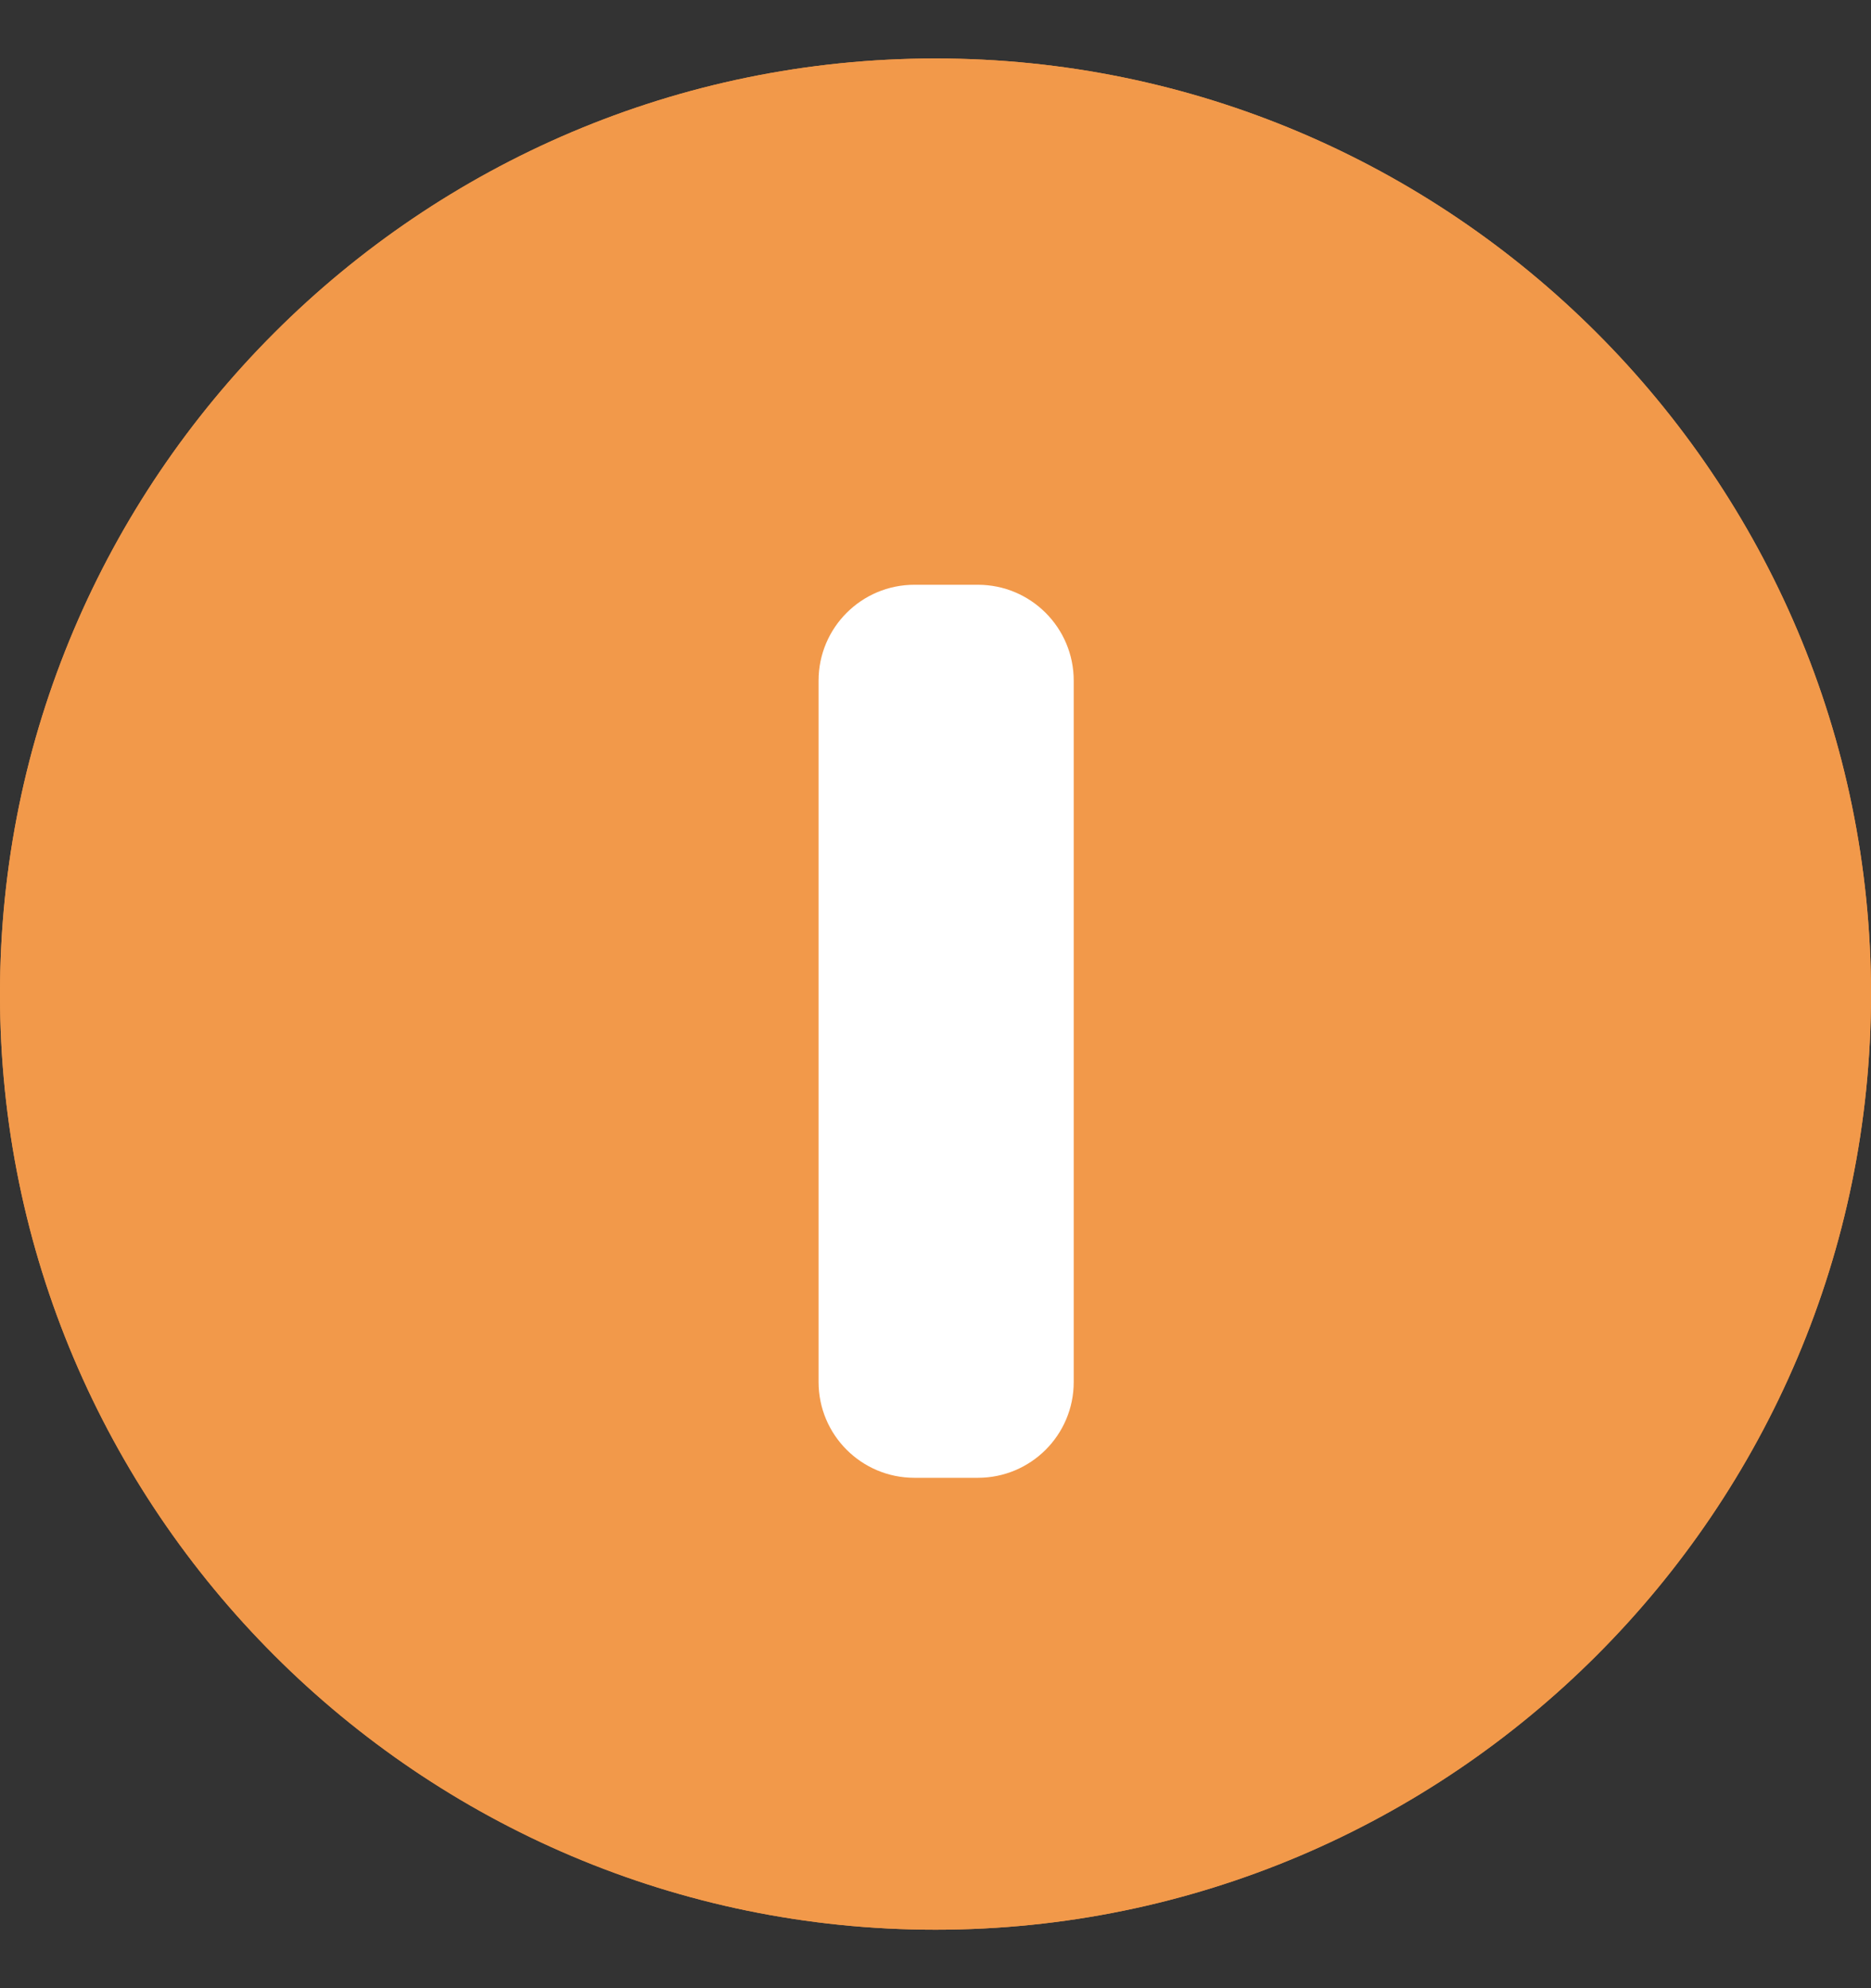 <svg width="16" height="17" viewBox="0 0 16 17" fill="none" xmlns="http://www.w3.org/2000/svg">
<rect x="0" y="0" width="16" height="17" fill="#333333" stroke="none"/>
<path d="M8 16.5C3.589 16.5 0 12.911 0 8.5C0 4.089 3.589 0.5 8 0.5C12.411 0.5 16 4.089 16 8.5C16 12.911 12.411 16.5 8 16.5Z" fill="#F2994A"/>
<path d="M8.271 12.136H7.729C7.276 12.136 6.909 11.77 6.909 11.316V5.32C6.909 4.867 7.276 4.5 7.729 4.5H8.271C8.724 4.5 9.091 4.867 9.091 5.32V11.317C9.091 11.77 8.724 12.136 8.271 12.136Z" fill="white"/>
<path d="M8 16.5C3.589 16.5 0 12.911 0 8.5C0 4.089 3.589 0.5 8 0.5C12.411 0.5 16 4.089 16 8.5C16 12.911 12.411 16.5 8 16.5Z" fill="#F2994A"/>
<path d="M8.362 12.636H7.82C7.367 12.636 7 12.27 7 11.816V5.82C7 5.367 7.367 5 7.82 5H8.362C8.815 5 9.182 5.367 9.182 5.82V11.817C9.182 12.27 8.815 12.636 8.362 12.636Z" fill="white"/>
</svg>
